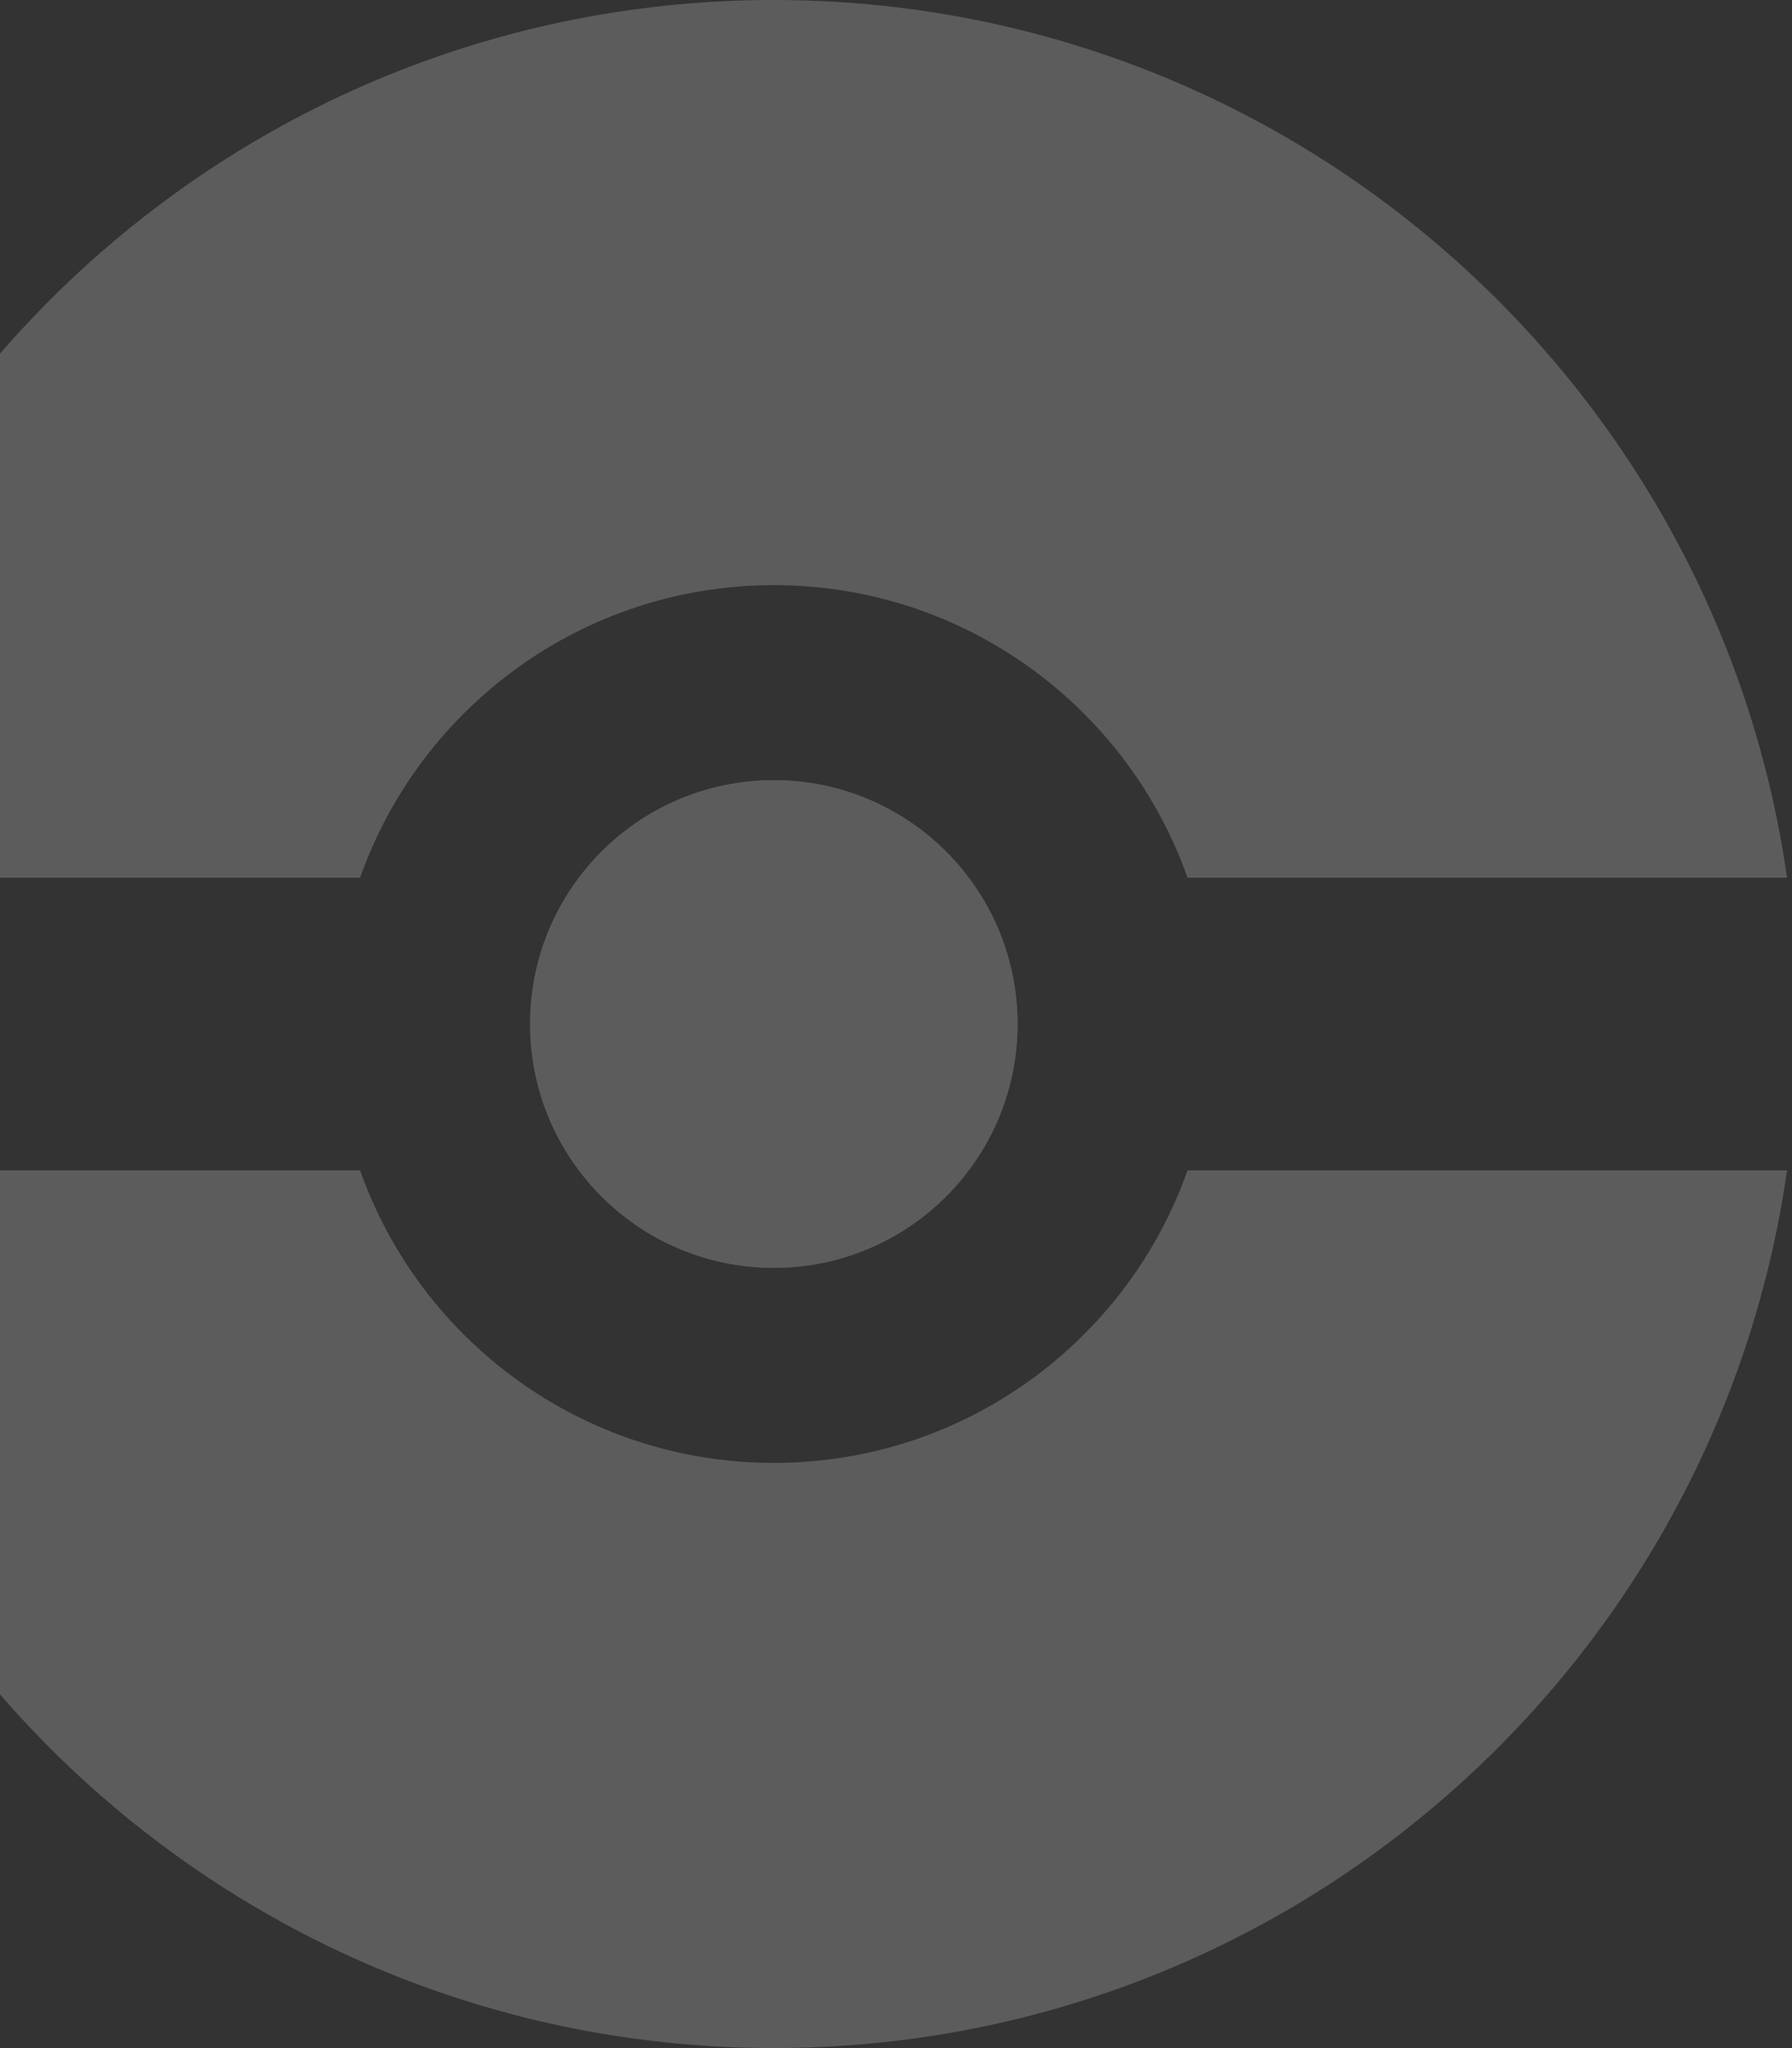 <svg width="330" height="377" viewBox="0 0 330 377" fill="none" xmlns="http://www.w3.org/2000/svg">
<rect x="0" y="0" width="330" height="377" fill="#333333" stroke="none"/>
<g opacity="0.2">
<path d="M187.381 188.5C187.381 213.287 167.287 233.381 142.5 233.381C117.713 233.381 97.619 213.287 97.619 188.5C97.619 163.713 117.713 143.619 142.5 143.619C167.287 143.619 187.381 163.713 187.381 188.5Z" fill="white"/>
<path fill-rule="evenodd" clip-rule="evenodd" d="M142.5 377C237.463 377 316.025 306.778 329.091 215.429H218.689C207.599 246.806 177.675 269.286 142.5 269.286C107.325 269.286 77.401 246.806 66.311 215.429H-44.091C-31.024 306.778 47.537 377 142.5 377ZM66.311 161.571H-44.091C-31.024 70.222 47.537 0 142.5 0C237.463 0 316.025 70.222 329.091 161.571H218.689C207.599 130.194 177.675 107.714 142.5 107.714C107.325 107.714 77.401 130.194 66.311 161.571ZM187.381 188.5C187.381 213.287 167.287 233.381 142.5 233.381C117.713 233.381 97.619 213.287 97.619 188.5C97.619 163.713 117.713 143.619 142.5 143.619C167.287 143.619 187.381 163.713 187.381 188.5Z" fill="white"/>
</g>
</svg>
